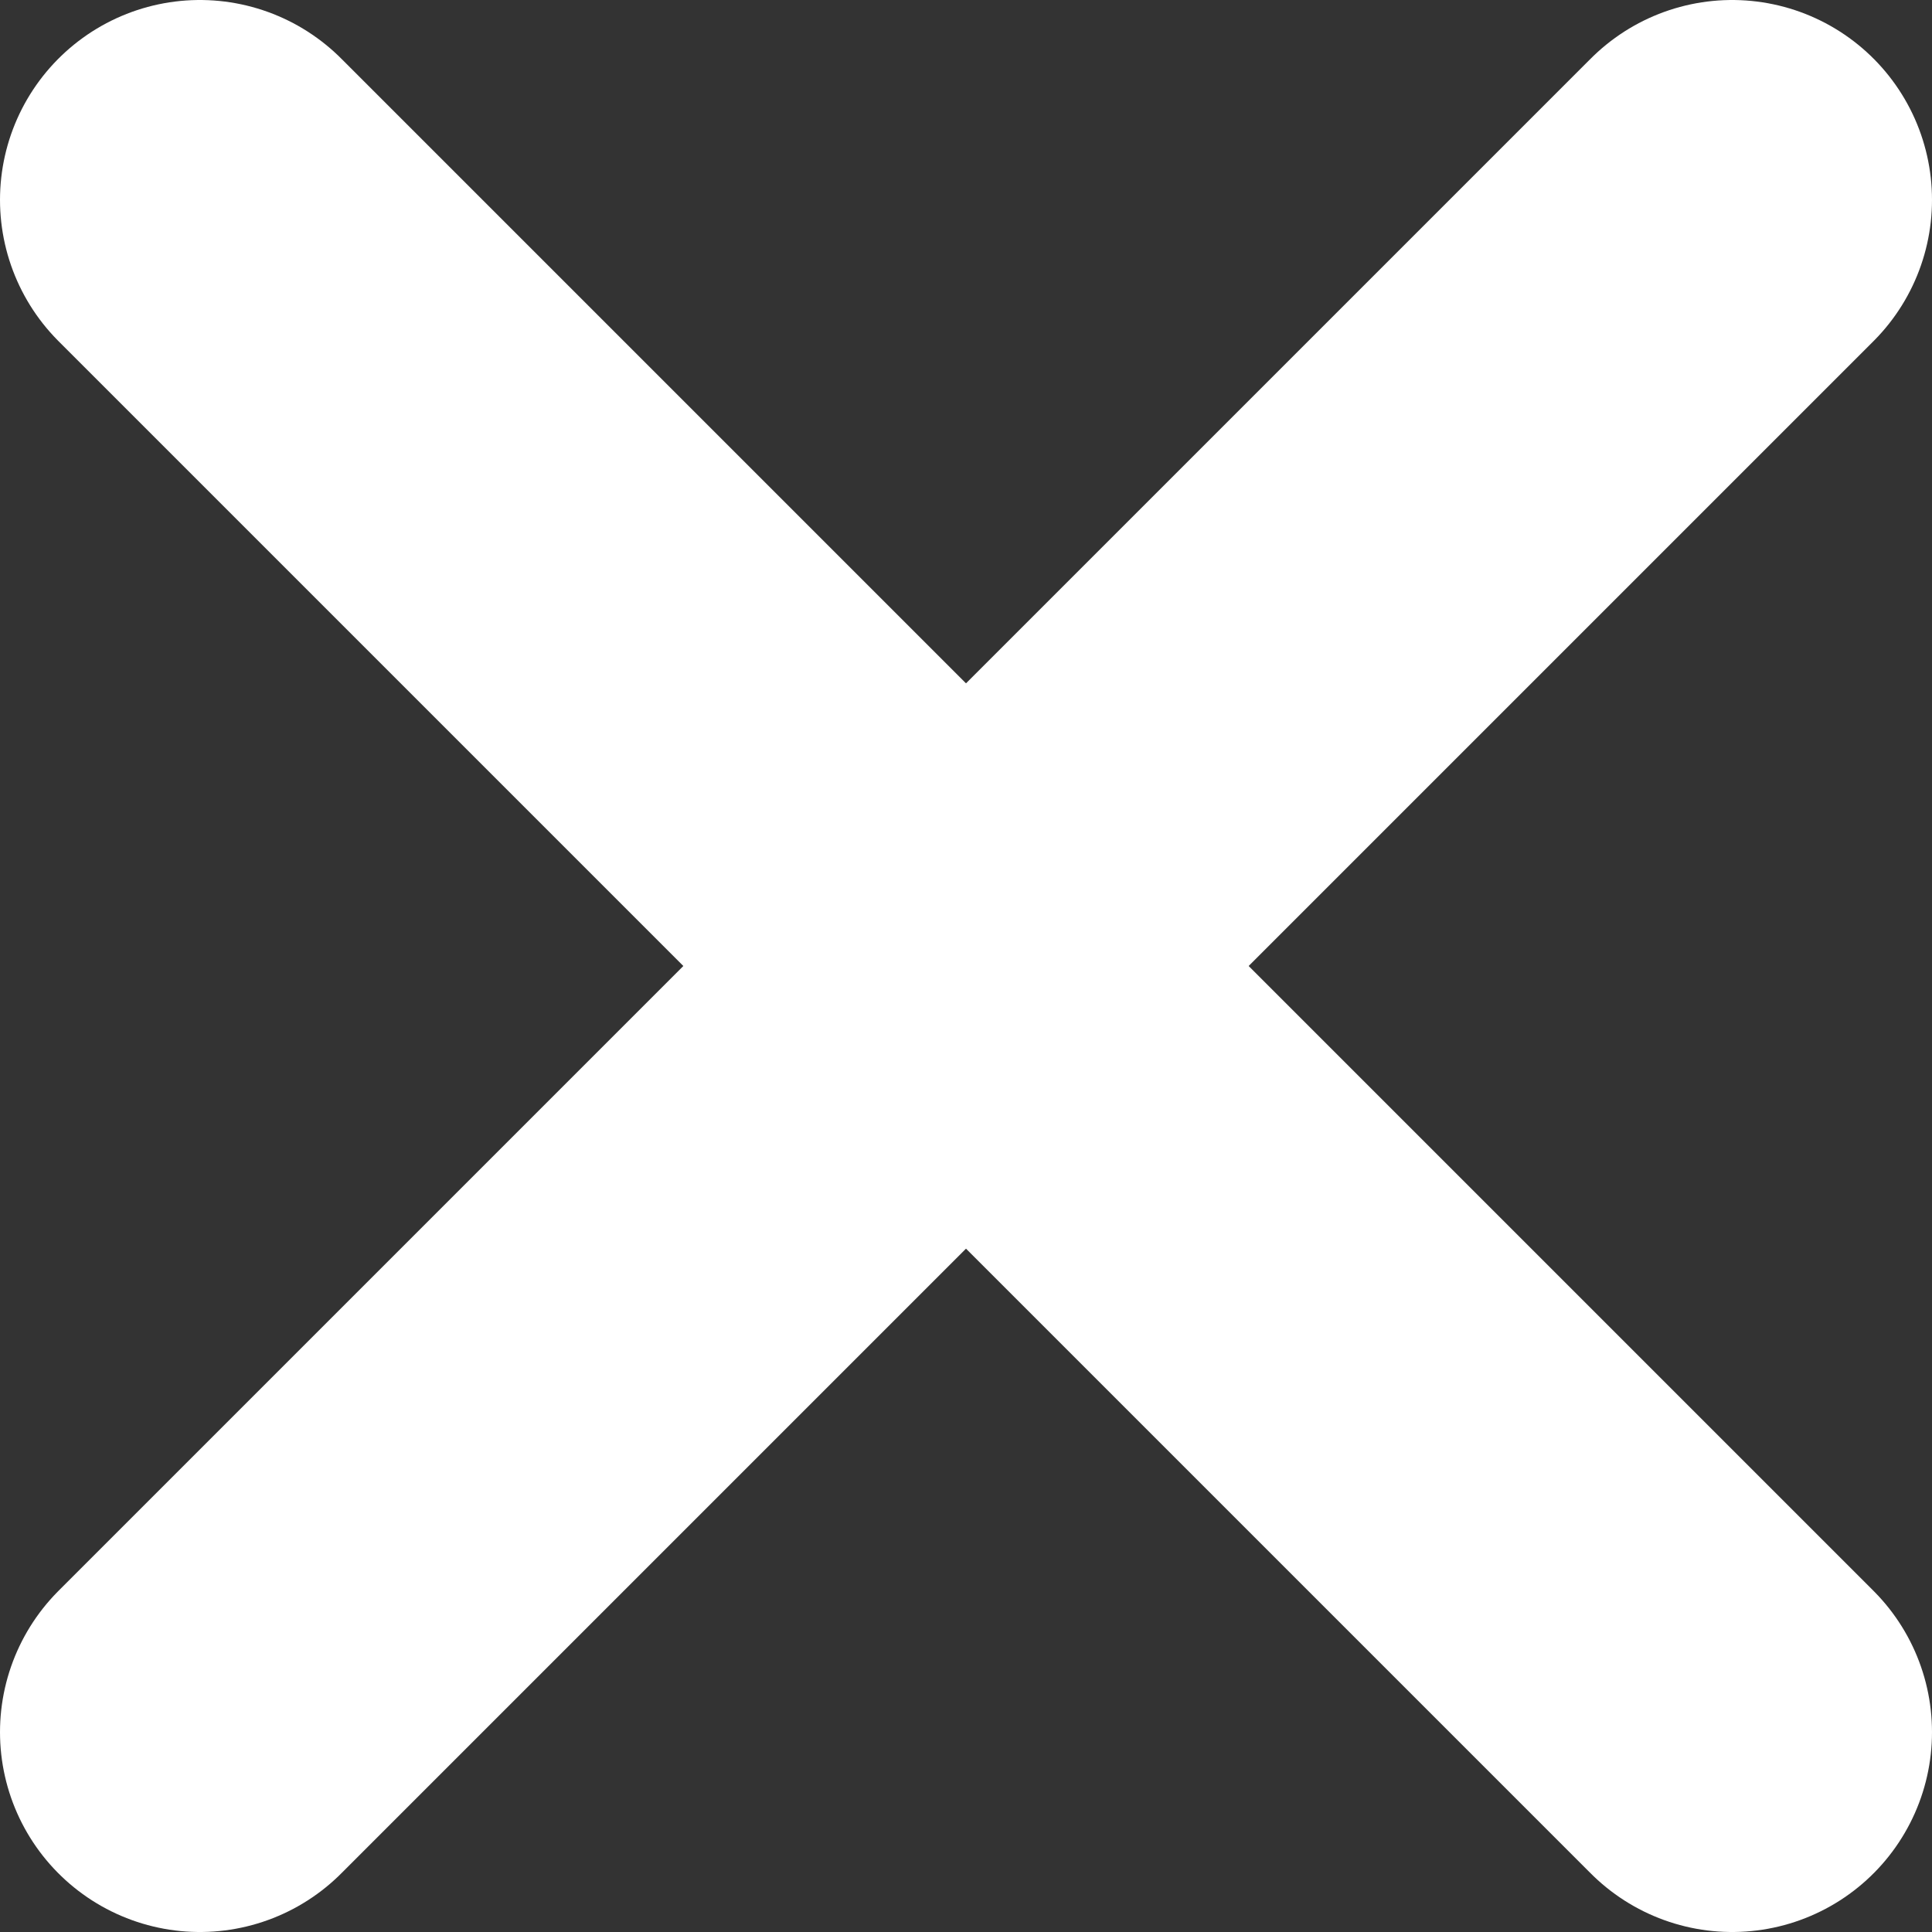 <svg width="29" height="29" viewBox="0 0 29 29" fill="none" xmlns="http://www.w3.org/2000/svg">
<rect x="0" y="0" width="29" height="29" fill="#333333" stroke="none"/>
<path d="M3 3L26 26" stroke="white" stroke-width="6" stroke-miterlimit="10" stroke-linecap="round" stroke-linejoin="round"/>
<path d="M26 3L3 26" stroke="white" stroke-width="6" stroke-miterlimit="10" stroke-linecap="round" stroke-linejoin="round"/>
</svg>
